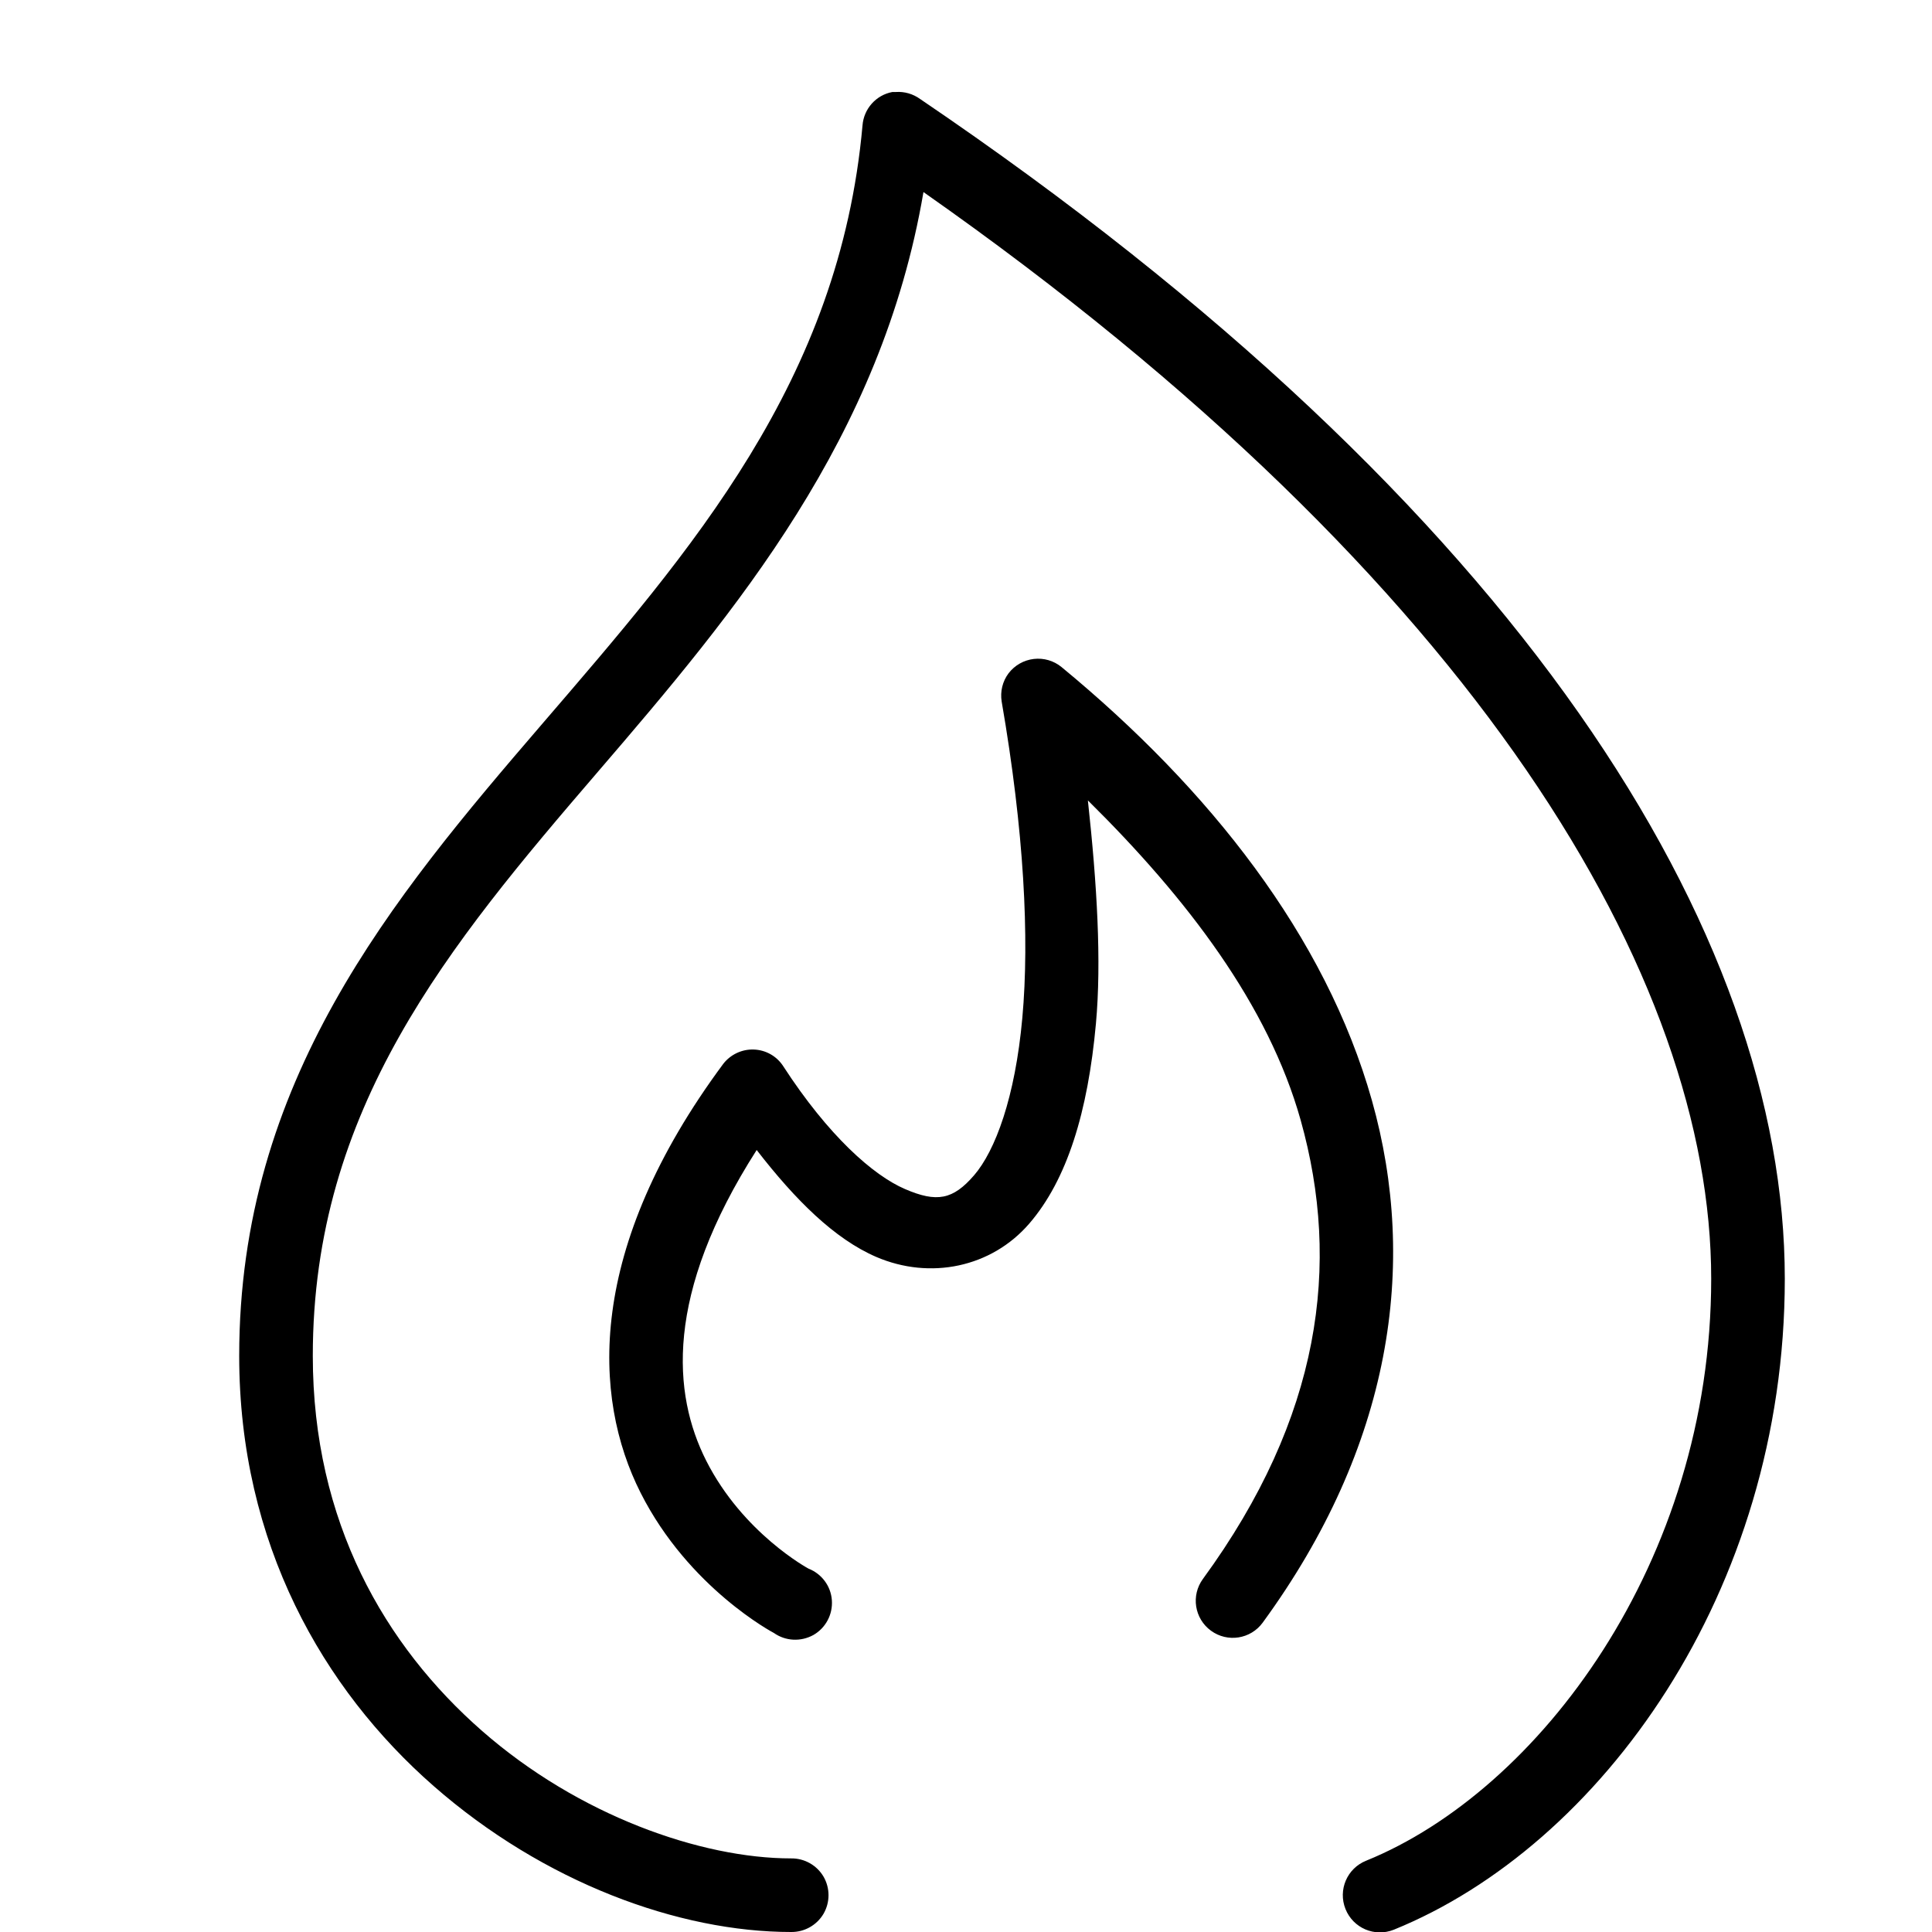 <svg xmlns="http://www.w3.org/2000/svg" viewBox="-2.5 -2.5 52.5 52.5" width="50px" height="50px">
<path d="M 21.75 0 C 21.305 0.082 20.973 0.457 20.938 0.906 C 20.316 7.855 16.301 12.441 12.219 17.188 C 8.137 21.934 4 26.895 4 34.344 C 4 39.449 6.285 43.406 9.281 46.031 C 12.277 48.656 15.945 50 19 50 C 19.359 50.004 19.695 49.816 19.879 49.504 C 20.059 49.191 20.059 48.809 19.879 48.496 C 19.695 48.184 19.359 47.996 19 48 C 16.555 48 13.223 46.836 10.594 44.531 C 7.965 42.227 6 38.859 6 34.344 C 6 27.629 9.684 23.199 13.75 18.469 C 17.504 14.102 21.453 9.41 22.594 2.719 C 37.738 13.34 44 24.137 44 32.25 C 44 39.961 39.293 46.168 34.625 48.062 C 34.105 48.27 33.855 48.855 34.062 49.375 C 34.27 49.895 34.855 50.145 35.375 49.938 C 40.988 47.66 46 40.762 46 32.25 C 46 22.883 38.906 11.309 22.5 0.188 C 22.309 0.051 22.078 -0.016 21.844 0 C 21.812 0 21.781 0 21.75 0 Z M 25.594 15.406 C 25.32 15.438 25.074 15.578 24.906 15.797 C 24.742 16.016 24.676 16.293 24.719 16.562 C 25.328 20.086 25.477 22.984 25.281 25.156 C 25.086 27.328 24.543 28.773 23.969 29.438 C 23.395 30.102 22.957 30.184 22.094 29.812 C 21.23 29.441 20.012 28.367 18.781 26.469 C 18.605 26.199 18.309 26.031 17.984 26.02 C 17.664 26.008 17.355 26.152 17.156 26.406 C 13.426 31.438 13.594 35.461 14.906 38.062 C 16.219 40.664 18.531 41.875 18.531 41.875 C 18.848 42.098 19.262 42.117 19.602 41.93 C 19.938 41.738 20.133 41.371 20.105 40.984 C 20.078 40.598 19.828 40.266 19.469 40.125 C 19.469 40.125 17.688 39.168 16.688 37.188 C 15.781 35.387 15.543 32.688 18.062 28.75 C 19.117 30.113 20.18 31.168 21.312 31.656 C 22.777 32.285 24.441 31.941 25.469 30.75 C 26.496 29.559 27.062 27.723 27.281 25.312 C 27.434 23.629 27.312 21.543 27.062 19.25 C 29.77 21.926 31.965 24.809 32.844 27.938 C 33.945 31.859 33.395 36.016 30.188 40.406 C 29.859 40.855 29.957 41.484 30.406 41.812 C 30.855 42.141 31.484 42.043 31.812 41.594 C 35.316 36.797 36.039 31.871 34.781 27.406 C 33.523 22.941 30.367 18.941 26.344 15.625 C 26.133 15.453 25.863 15.375 25.594 15.406 Z"/></svg>